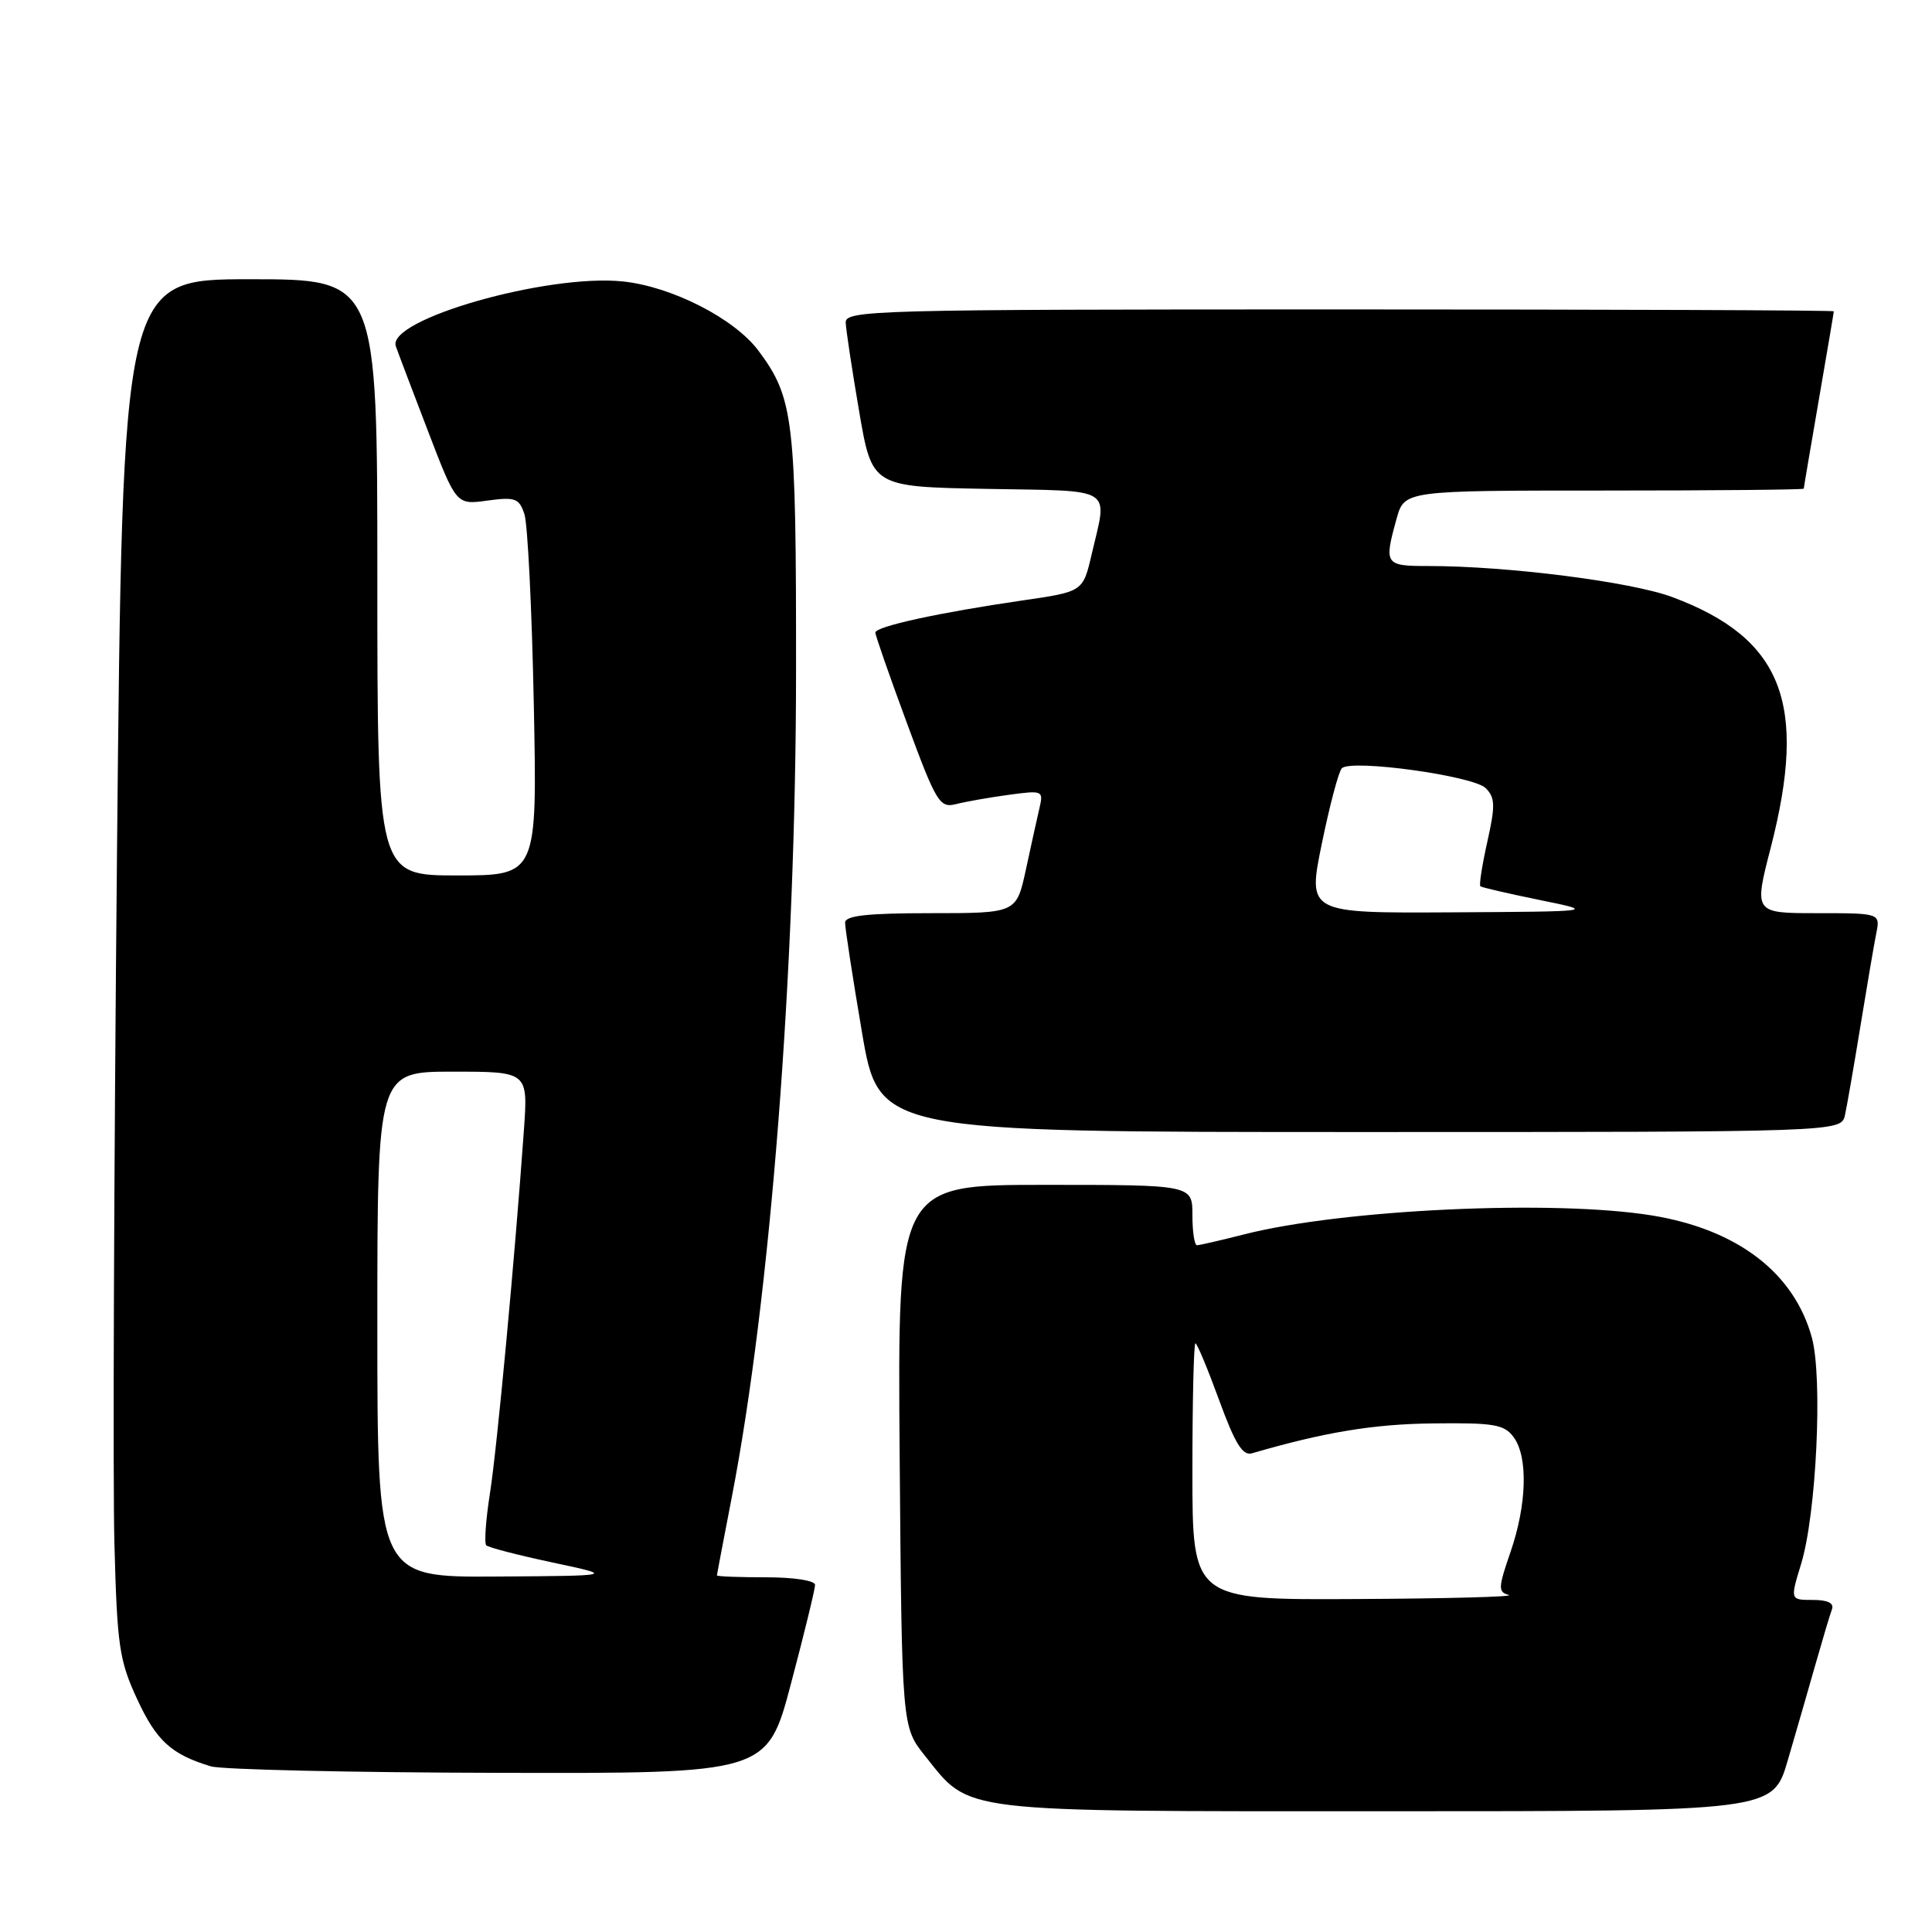 <?xml version="1.0" encoding="UTF-8" standalone="no"?>
<!DOCTYPE svg PUBLIC "-//W3C//DTD SVG 1.1//EN" "http://www.w3.org/Graphics/SVG/1.1/DTD/svg11.dtd" >
<svg xmlns="http://www.w3.org/2000/svg" xmlns:xlink="http://www.w3.org/1999/xlink" version="1.1" viewBox="0 0 256 256">
 <g >
 <path fill="currentColor"
d=" M 236.89 233.25 C 237.98 229.54 239.63 223.80 240.57 220.50 C 241.51 217.20 242.48 213.94 242.74 213.25 C 243.05 212.42 242.20 212.00 240.20 212.00 C 237.20 212.00 237.20 212.00 238.65 207.25 C 240.68 200.65 241.54 182.58 240.08 177.24 C 237.73 168.64 230.20 162.89 218.87 161.05 C 205.85 158.94 177.89 160.24 164.86 163.56 C 161.75 164.35 158.94 165.00 158.61 165.00 C 158.27 165.00 158.00 163.20 158.00 161.00 C 158.00 157.00 158.00 157.00 138.46 157.00 C 118.93 157.00 118.93 157.00 119.21 192.91 C 119.50 228.82 119.50 228.82 122.57 232.66 C 128.66 240.28 126.31 240.00 183.71 240.00 C 234.92 240.00 234.92 240.00 236.89 233.25 Z  M 104.83 223.01 C 106.58 216.41 108.00 210.56 108.00 210.01 C 108.00 209.43 105.20 209.00 101.50 209.00 C 97.92 209.00 95.00 208.89 95.00 208.75 C 95.00 208.61 95.88 203.99 96.95 198.47 C 102.07 172.10 105.47 128.57 105.48 89.00 C 105.50 55.49 105.18 52.76 100.50 46.47 C 97.31 42.20 89.00 37.96 82.51 37.29 C 72.51 36.26 51.22 42.34 52.45 45.88 C 52.76 46.77 54.69 51.86 56.74 57.20 C 60.46 66.90 60.46 66.90 64.58 66.33 C 68.27 65.83 68.79 66.02 69.49 68.13 C 69.92 69.44 70.48 80.74 70.73 93.25 C 71.19 116.00 71.19 116.00 60.59 116.00 C 50.00 116.00 50.00 116.00 50.00 76.50 C 50.00 37.00 50.00 37.00 33.12 37.00 C 16.24 37.00 16.24 37.00 15.50 113.25 C 15.10 155.19 14.94 196.25 15.16 204.50 C 15.52 218.12 15.80 220.02 18.18 225.16 C 20.74 230.68 22.69 232.46 27.94 234.05 C 29.35 234.48 46.51 234.87 66.08 234.91 C 101.67 235.00 101.67 235.00 104.83 223.01 Z  M 244.47 147.75 C 244.74 146.51 245.66 141.22 246.51 136.00 C 247.36 130.78 248.30 125.26 248.60 123.75 C 249.16 121.00 249.16 121.00 240.78 121.00 C 232.39 121.00 232.39 121.00 234.65 112.25 C 239.55 93.17 236.17 84.57 221.60 79.12 C 216.16 77.09 199.80 75.00 189.25 75.00 C 183.50 75.00 183.37 74.81 185.05 68.75 C 186.09 65.00 186.09 65.00 212.55 65.00 C 227.10 65.00 239.00 64.89 239.01 64.75 C 239.01 64.61 239.91 59.33 241.00 53.00 C 242.09 46.67 242.99 41.39 242.99 41.25 C 243.00 41.11 213.53 41.00 177.50 41.00 C 115.76 41.00 112.00 41.10 112.06 42.75 C 112.10 43.71 112.90 49.00 113.84 54.50 C 115.55 64.50 115.55 64.50 130.78 64.78 C 147.90 65.09 146.77 64.38 144.65 73.45 C 143.50 78.40 143.50 78.40 135.50 79.56 C 124.48 81.16 116.00 83.01 115.99 83.82 C 115.99 84.19 117.87 89.59 120.17 95.81 C 124.07 106.38 124.51 107.09 126.68 106.55 C 127.96 106.22 131.09 105.67 133.65 105.32 C 138.17 104.71 138.28 104.75 137.73 107.09 C 137.42 108.42 136.61 112.09 135.93 115.25 C 134.68 121.00 134.68 121.00 123.34 121.00 C 114.95 121.00 112.00 121.32 111.98 122.25 C 111.97 122.94 112.97 129.46 114.21 136.75 C 116.46 150.00 116.46 150.00 180.21 150.00 C 243.96 150.00 243.96 150.00 244.47 147.75 Z  M 158.00 195.00 C 158.00 185.65 158.18 178.00 158.40 178.00 C 158.62 178.00 160.03 181.39 161.54 185.52 C 163.64 191.28 164.66 192.93 165.89 192.57 C 175.47 189.78 181.96 188.70 189.82 188.61 C 197.97 188.51 199.33 188.74 200.57 190.44 C 202.50 193.06 202.32 199.39 200.13 205.71 C 198.51 210.40 198.49 210.96 199.92 211.34 C 200.79 211.58 191.71 211.82 179.75 211.88 C 158.00 212.00 158.00 212.00 158.00 195.00 Z  M 50.00 175.50 C 50.00 142.00 50.00 142.00 59.99 142.00 C 69.97 142.00 69.97 142.00 69.42 149.75 C 68.23 166.54 65.87 191.83 64.92 197.88 C 64.37 201.38 64.15 204.48 64.43 204.76 C 64.71 205.05 68.67 206.07 73.22 207.04 C 81.50 208.80 81.50 208.80 65.75 208.90 C 50.00 209.00 50.00 209.00 50.00 175.50 Z  M 175.15 111.78 C 176.19 106.71 177.38 102.22 177.80 101.80 C 179.04 100.56 195.22 102.80 196.86 104.43 C 198.12 105.69 198.15 106.74 197.08 111.53 C 196.39 114.62 195.97 117.28 196.16 117.44 C 196.35 117.59 199.88 118.41 204.00 119.25 C 211.50 120.78 211.50 120.78 192.38 120.89 C 173.26 121.00 173.26 121.00 175.15 111.78 Z "/>
</g>
</svg>